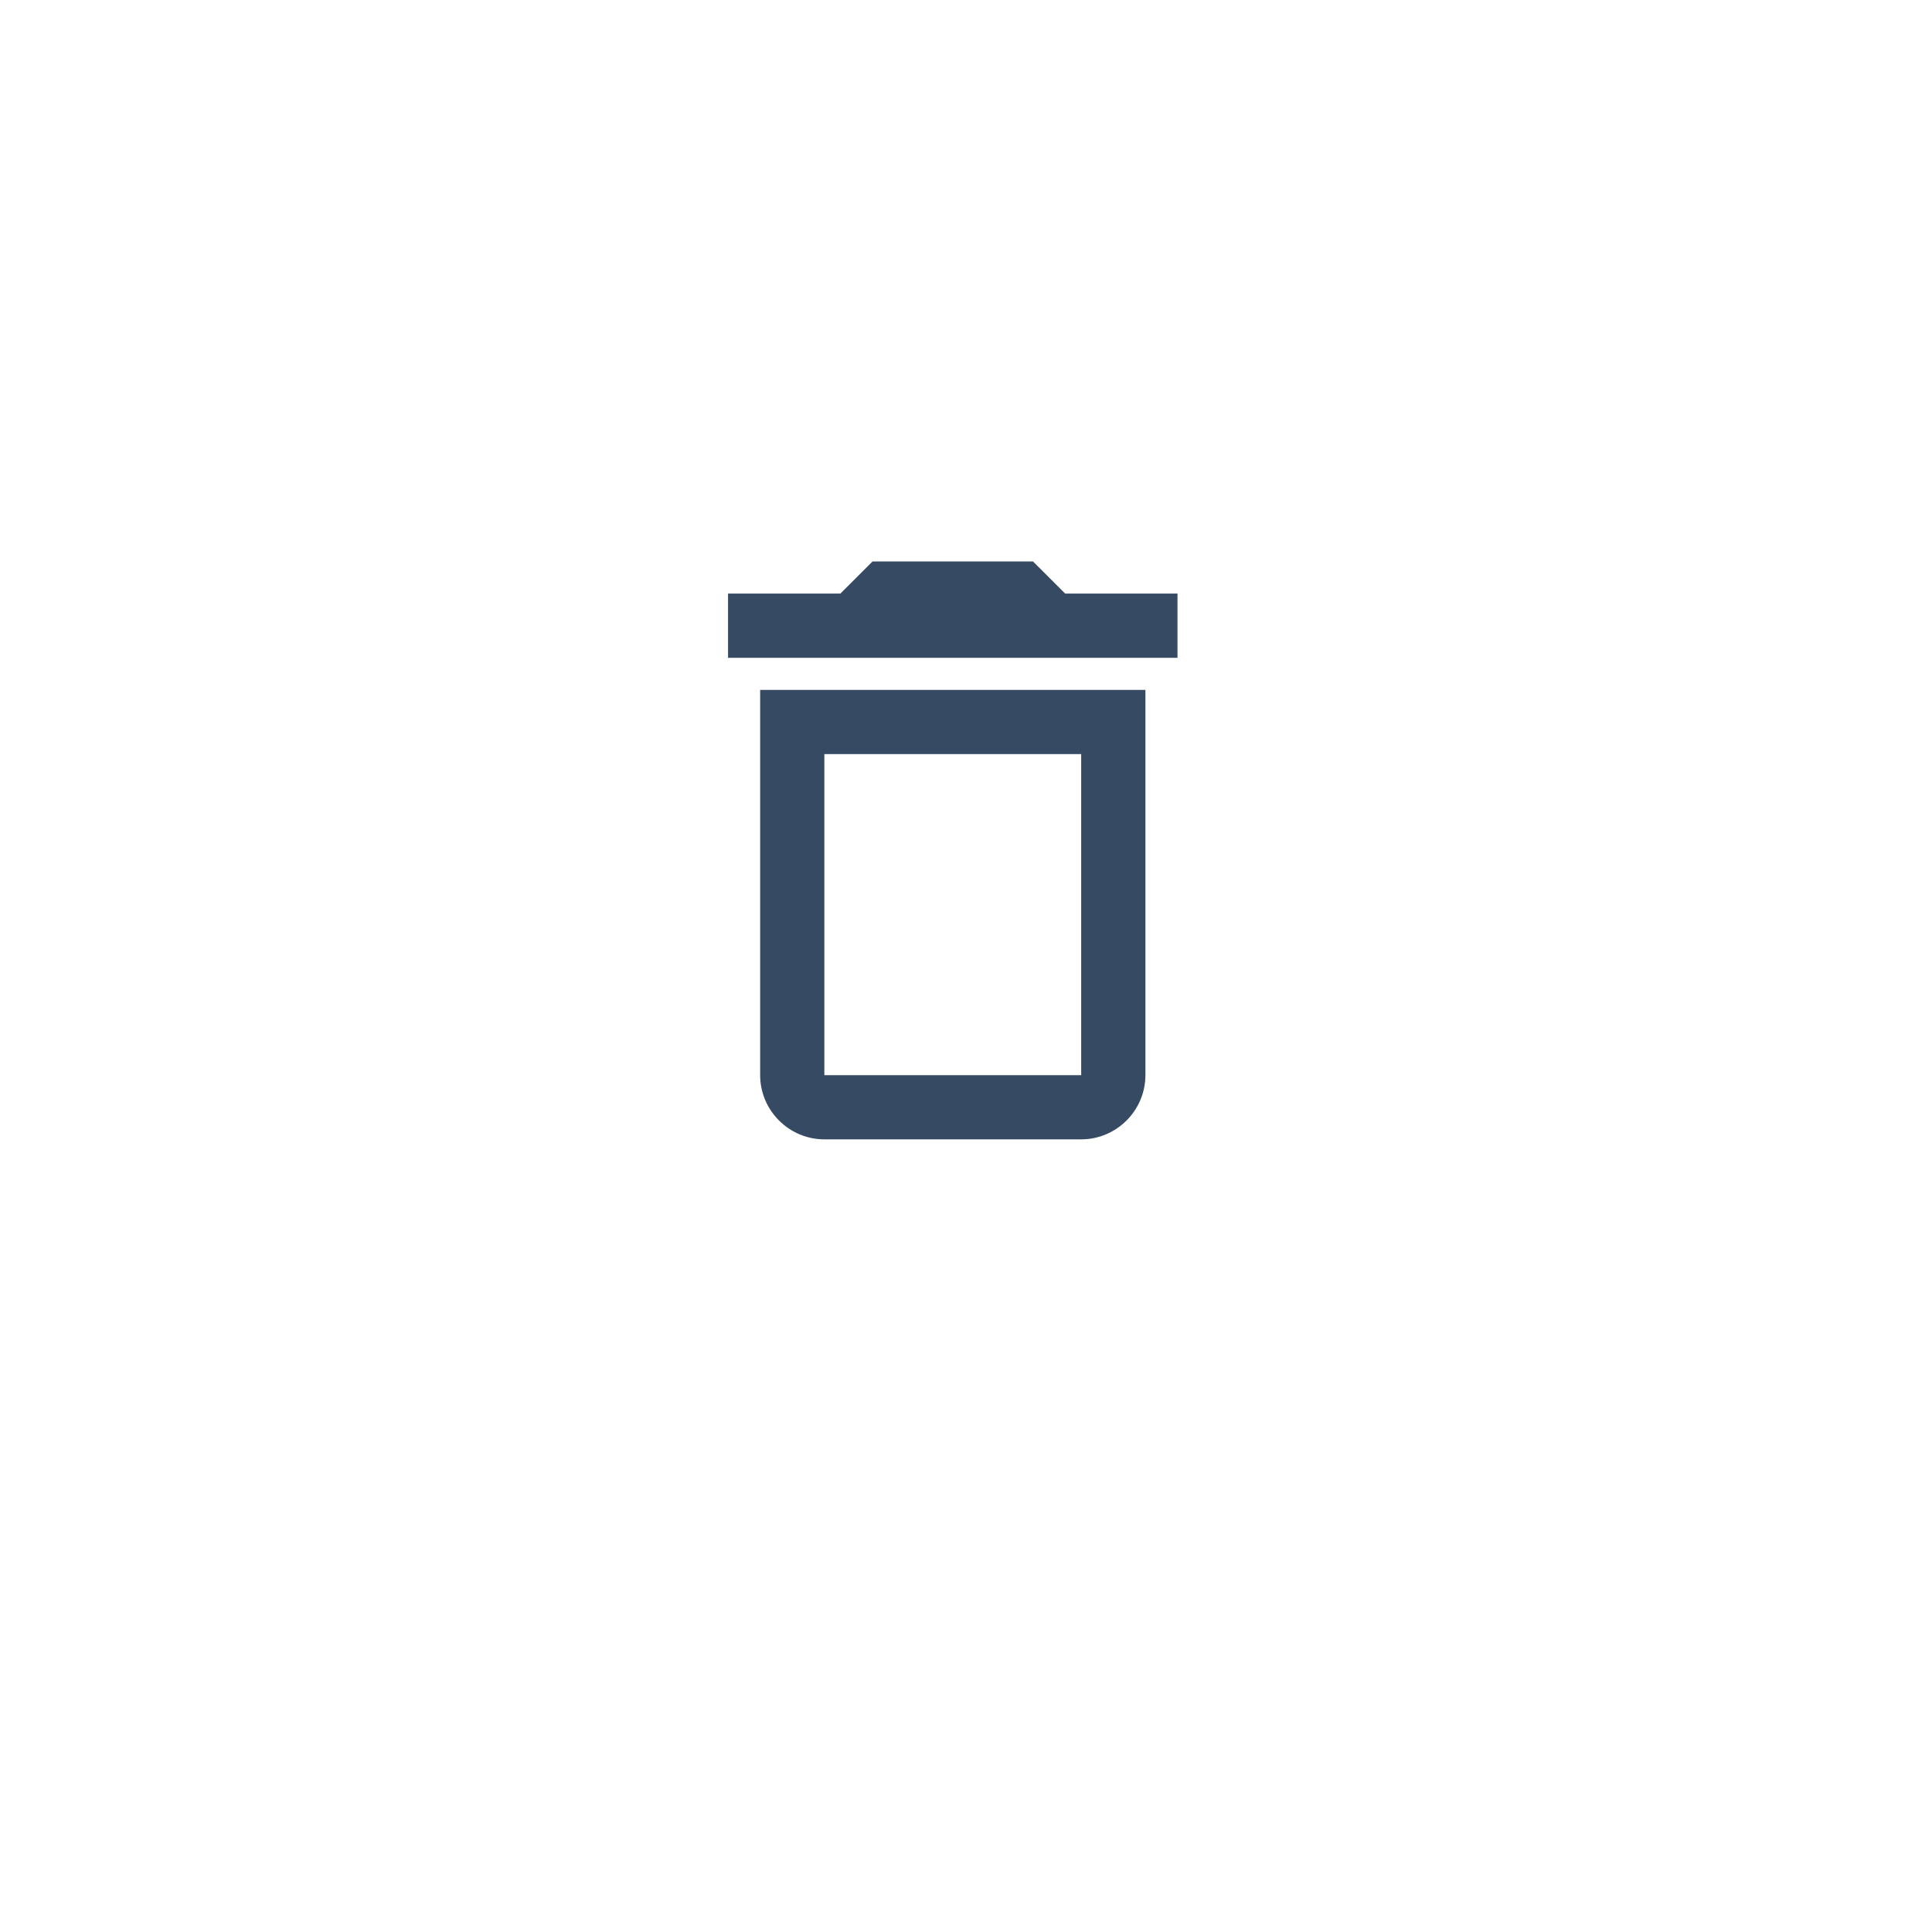 <svg width="66" height="66" viewBox="0 0 66 66" fill="none" xmlns="http://www.w3.org/2000/svg">
<g filter="url(#filter0_d)">
<circle cx="32.548" cy="28.587" r="17.548" fill="white"/>
</g>
<path d="M36.935 25.761V36.729H28.161V25.761H36.935ZM35.29 19.181H29.806L28.709 20.277H24.871V22.471H40.225V20.277H36.387L35.29 19.181ZM39.129 23.568H25.968V36.729C25.968 37.935 26.955 38.922 28.161 38.922H36.935C38.142 38.922 39.129 37.935 39.129 36.729V23.568Z" fill="#364B63"/>
<defs>
<filter id="filter0_d" x="0" y="0.039" width="65.096" height="65.096" filterUnits="userSpaceOnUse" color-interpolation-filters="sRGB">
<feFlood flood-opacity="0" result="BackgroundImageFix"/>
<feColorMatrix in="SourceAlpha" type="matrix" values="0 0 0 0 0 0 0 0 0 0 0 0 0 0 0 0 0 0 127 0"/>
<feOffset dy="4"/>
<feGaussianBlur stdDeviation="7.5"/>
<feColorMatrix type="matrix" values="0 0 0 0 0 0 0 0 0 0 0 0 0 0 0 0 0 0 0.27 0"/>
<feBlend mode="normal" in2="BackgroundImageFix" result="effect1_dropShadow"/>
<feBlend mode="normal" in="SourceGraphic" in2="effect1_dropShadow" result="shape"/>
</filter>
</defs>
</svg>
